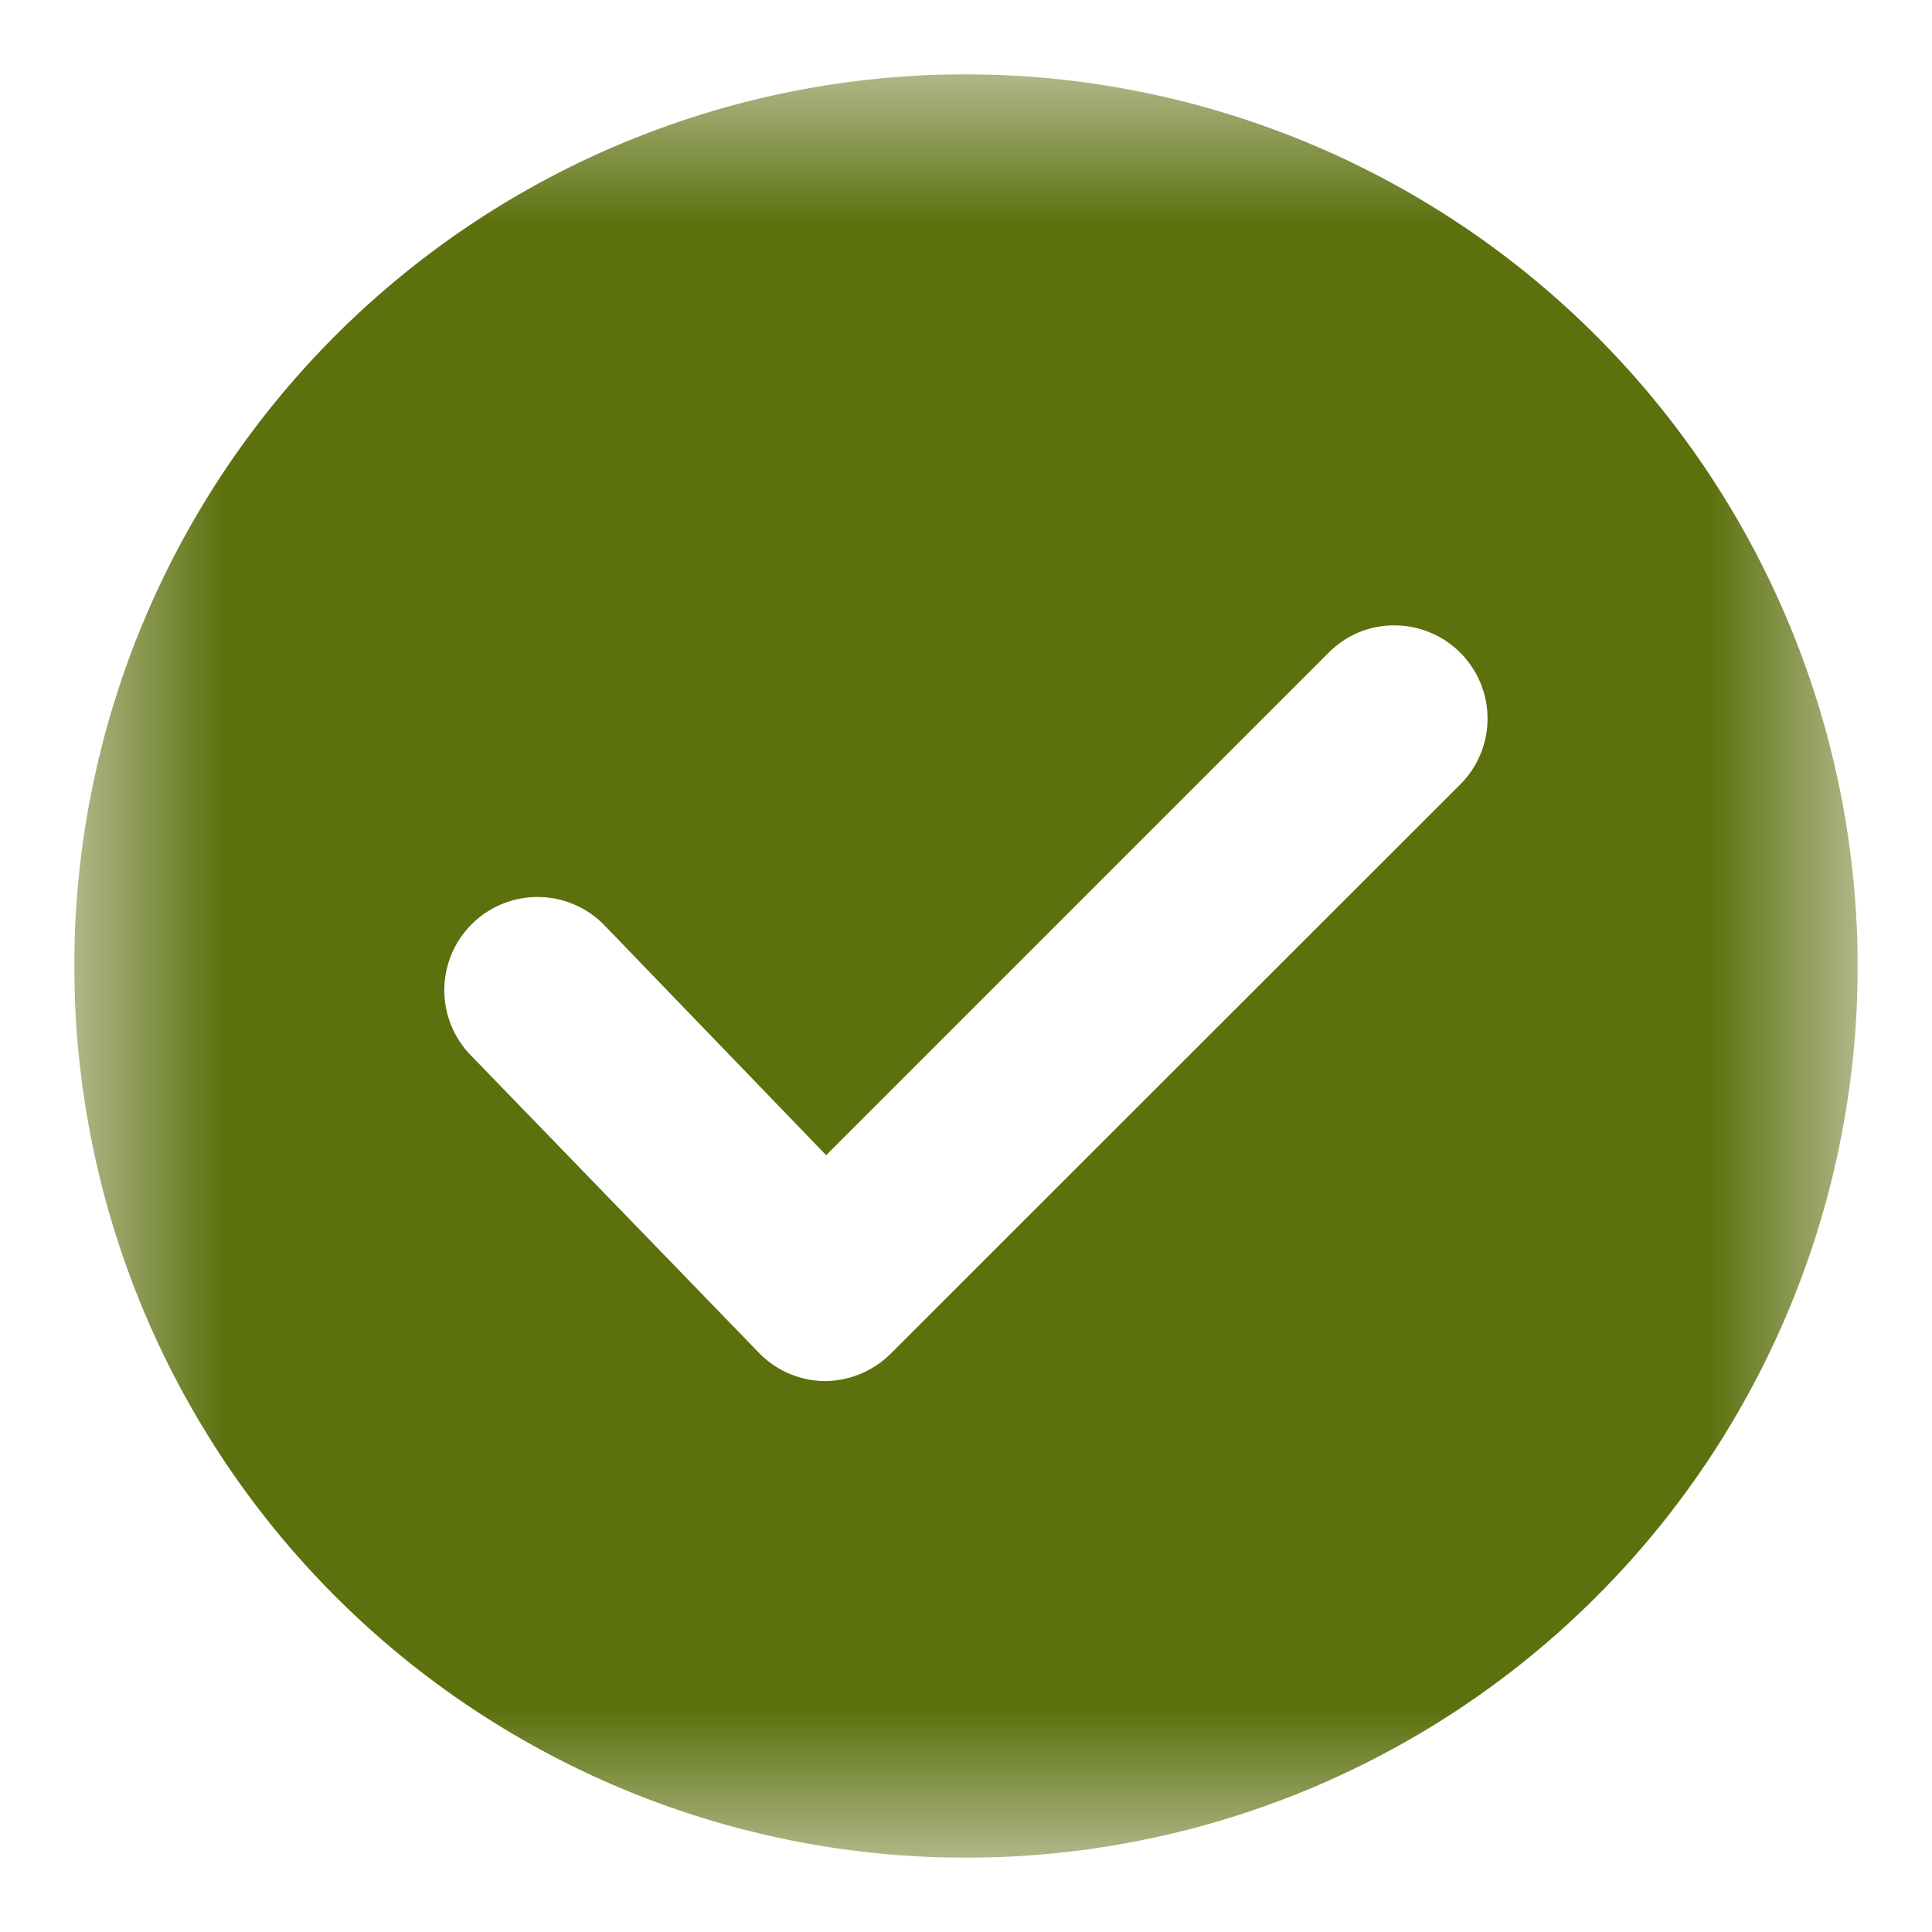 <svg width="13" height="13" fill="none" xmlns="http://www.w3.org/2000/svg"><g clip-path="url('#clip0_1_239')"><mask id="mask0_1_239" style="mask-type:luminance" maskUnits="userSpaceOnUse" x="0" y="0" width="13" height="13"><path d="M12.5.5H.5v12h12V.5Z" fill="#fff"/></mask><g mask="url('#mask0_1_239')"><path d="M6.5.5a6 6 0 1 0 6 6 6.008 6.008 0 0 0-6-6Zm3.326 4.778-3.832 3.83a.633.633 0 0 1-.444.185.626.626 0 0 1-.445-.192l-1.94-2.003a.626.626 0 0 1 .904-.87l1.49 1.545L8.94 4.392a.618.618 0 0 1 .443-.184.627.627 0 0 1 .443 1.07Z" fill="#5C700E"/></g></g><defs><clipPath id="clip0_1_239"><path fill="#fff" transform="translate(.5 .5)" d="M0 0h12v12H0z"/></clipPath></defs></svg>